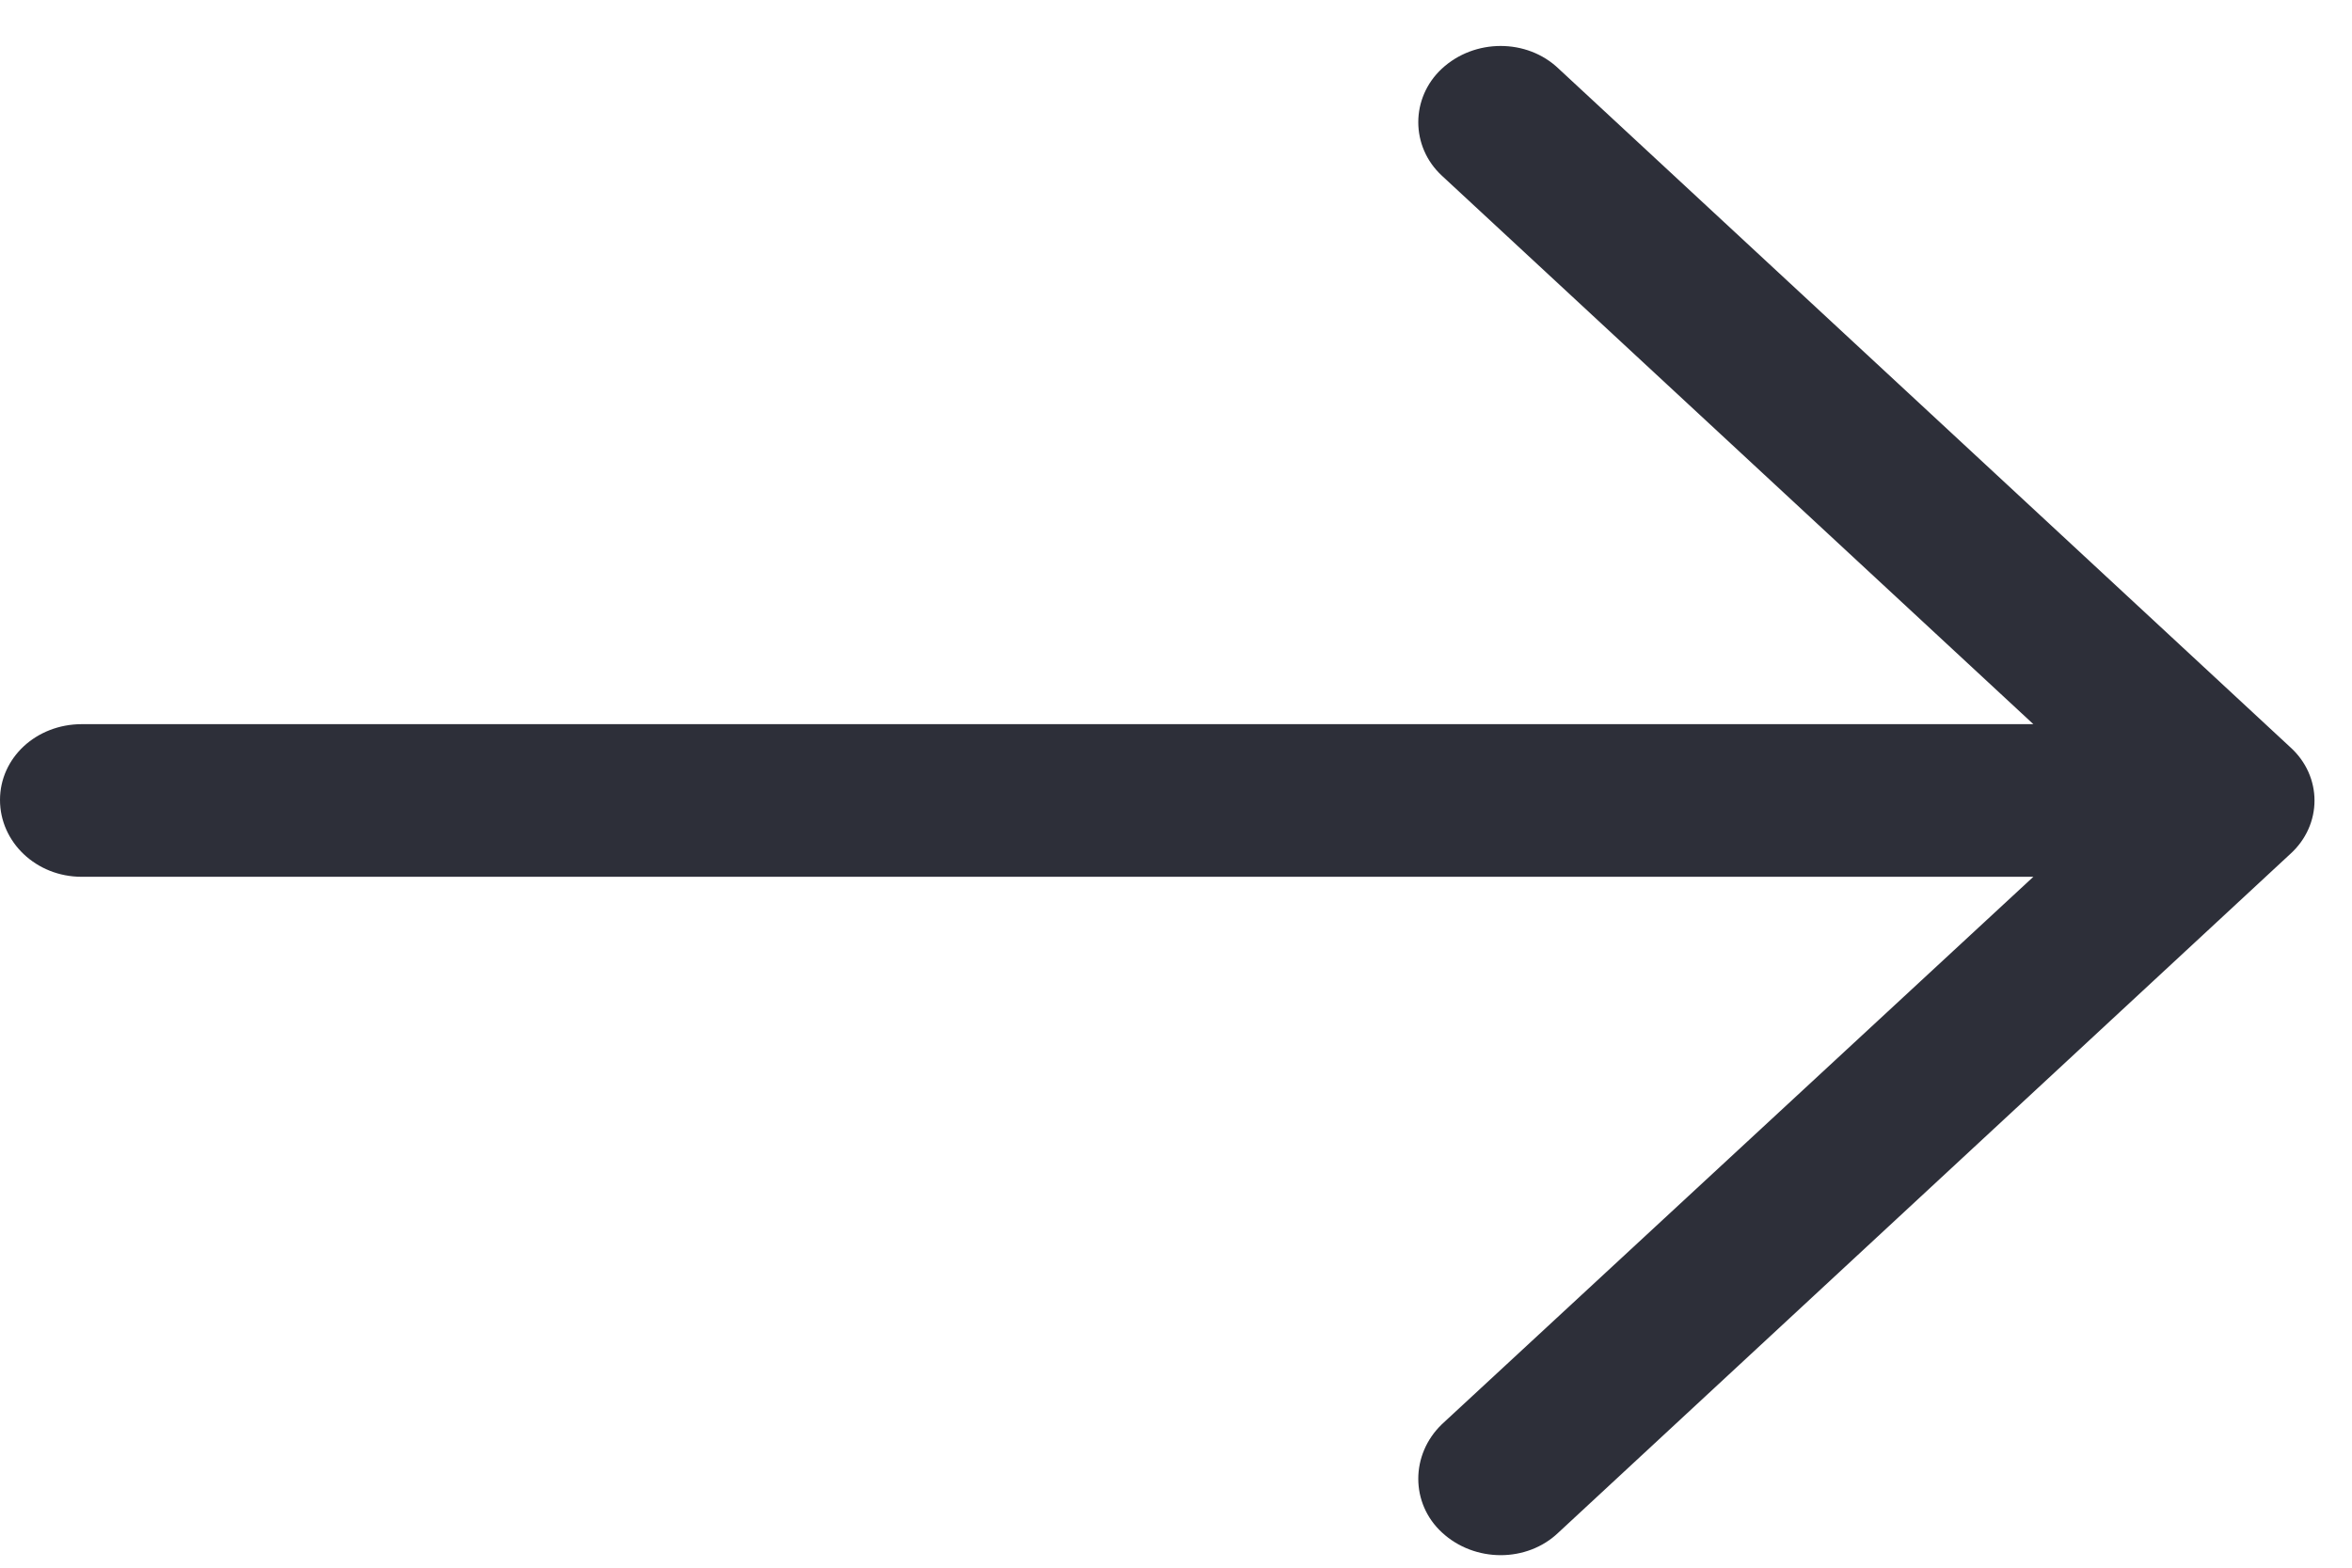 <?xml version="1.0" encoding="UTF-8" standalone="no"?>
<svg width="21px" height="14px" viewBox="0 0 21 14" version="1.1" xmlns="http://www.w3.org/2000/svg" xmlns:xlink="http://www.w3.org/1999/xlink">
    <!-- Generator: Sketch 48.1 (47250) - http://www.bohemiancoding.com/sketch -->
    <title>right-arrow (4)</title>
    <desc>Created with Sketch.</desc>
    <defs></defs>
    <g id="FXwise" stroke="none" stroke-width="1" fill="none" fill-rule="evenodd" transform="translate(-764, -420)">
        <g id="Calculator-v1" transform="translate(268, 368)" fill="#2D2F39" fill-rule="nonzero">
            <g id="right-arrow-(4)" transform="translate(496, 52)">
                <path d="M13.916,0.613 C13.634,0.343 13.166,0.343 12.874,0.613 C12.593,0.874 12.593,1.309 12.874,1.569 L18.155,6.467 L0.729,6.467 C0.323,6.468 0,6.767 0,7.144 C0,7.521 0.323,7.83 0.729,7.83 L18.155,7.83 L12.874,12.719 C12.593,12.99 12.593,13.425 12.874,13.685 C13.166,13.956 13.635,13.956 13.916,13.685 L20.447,7.628 C20.738,7.366 20.738,6.932 20.447,6.671 L13.916,0.613 Z" id="Shape"></path>
            </g>
        </g>
    </g>
</svg>